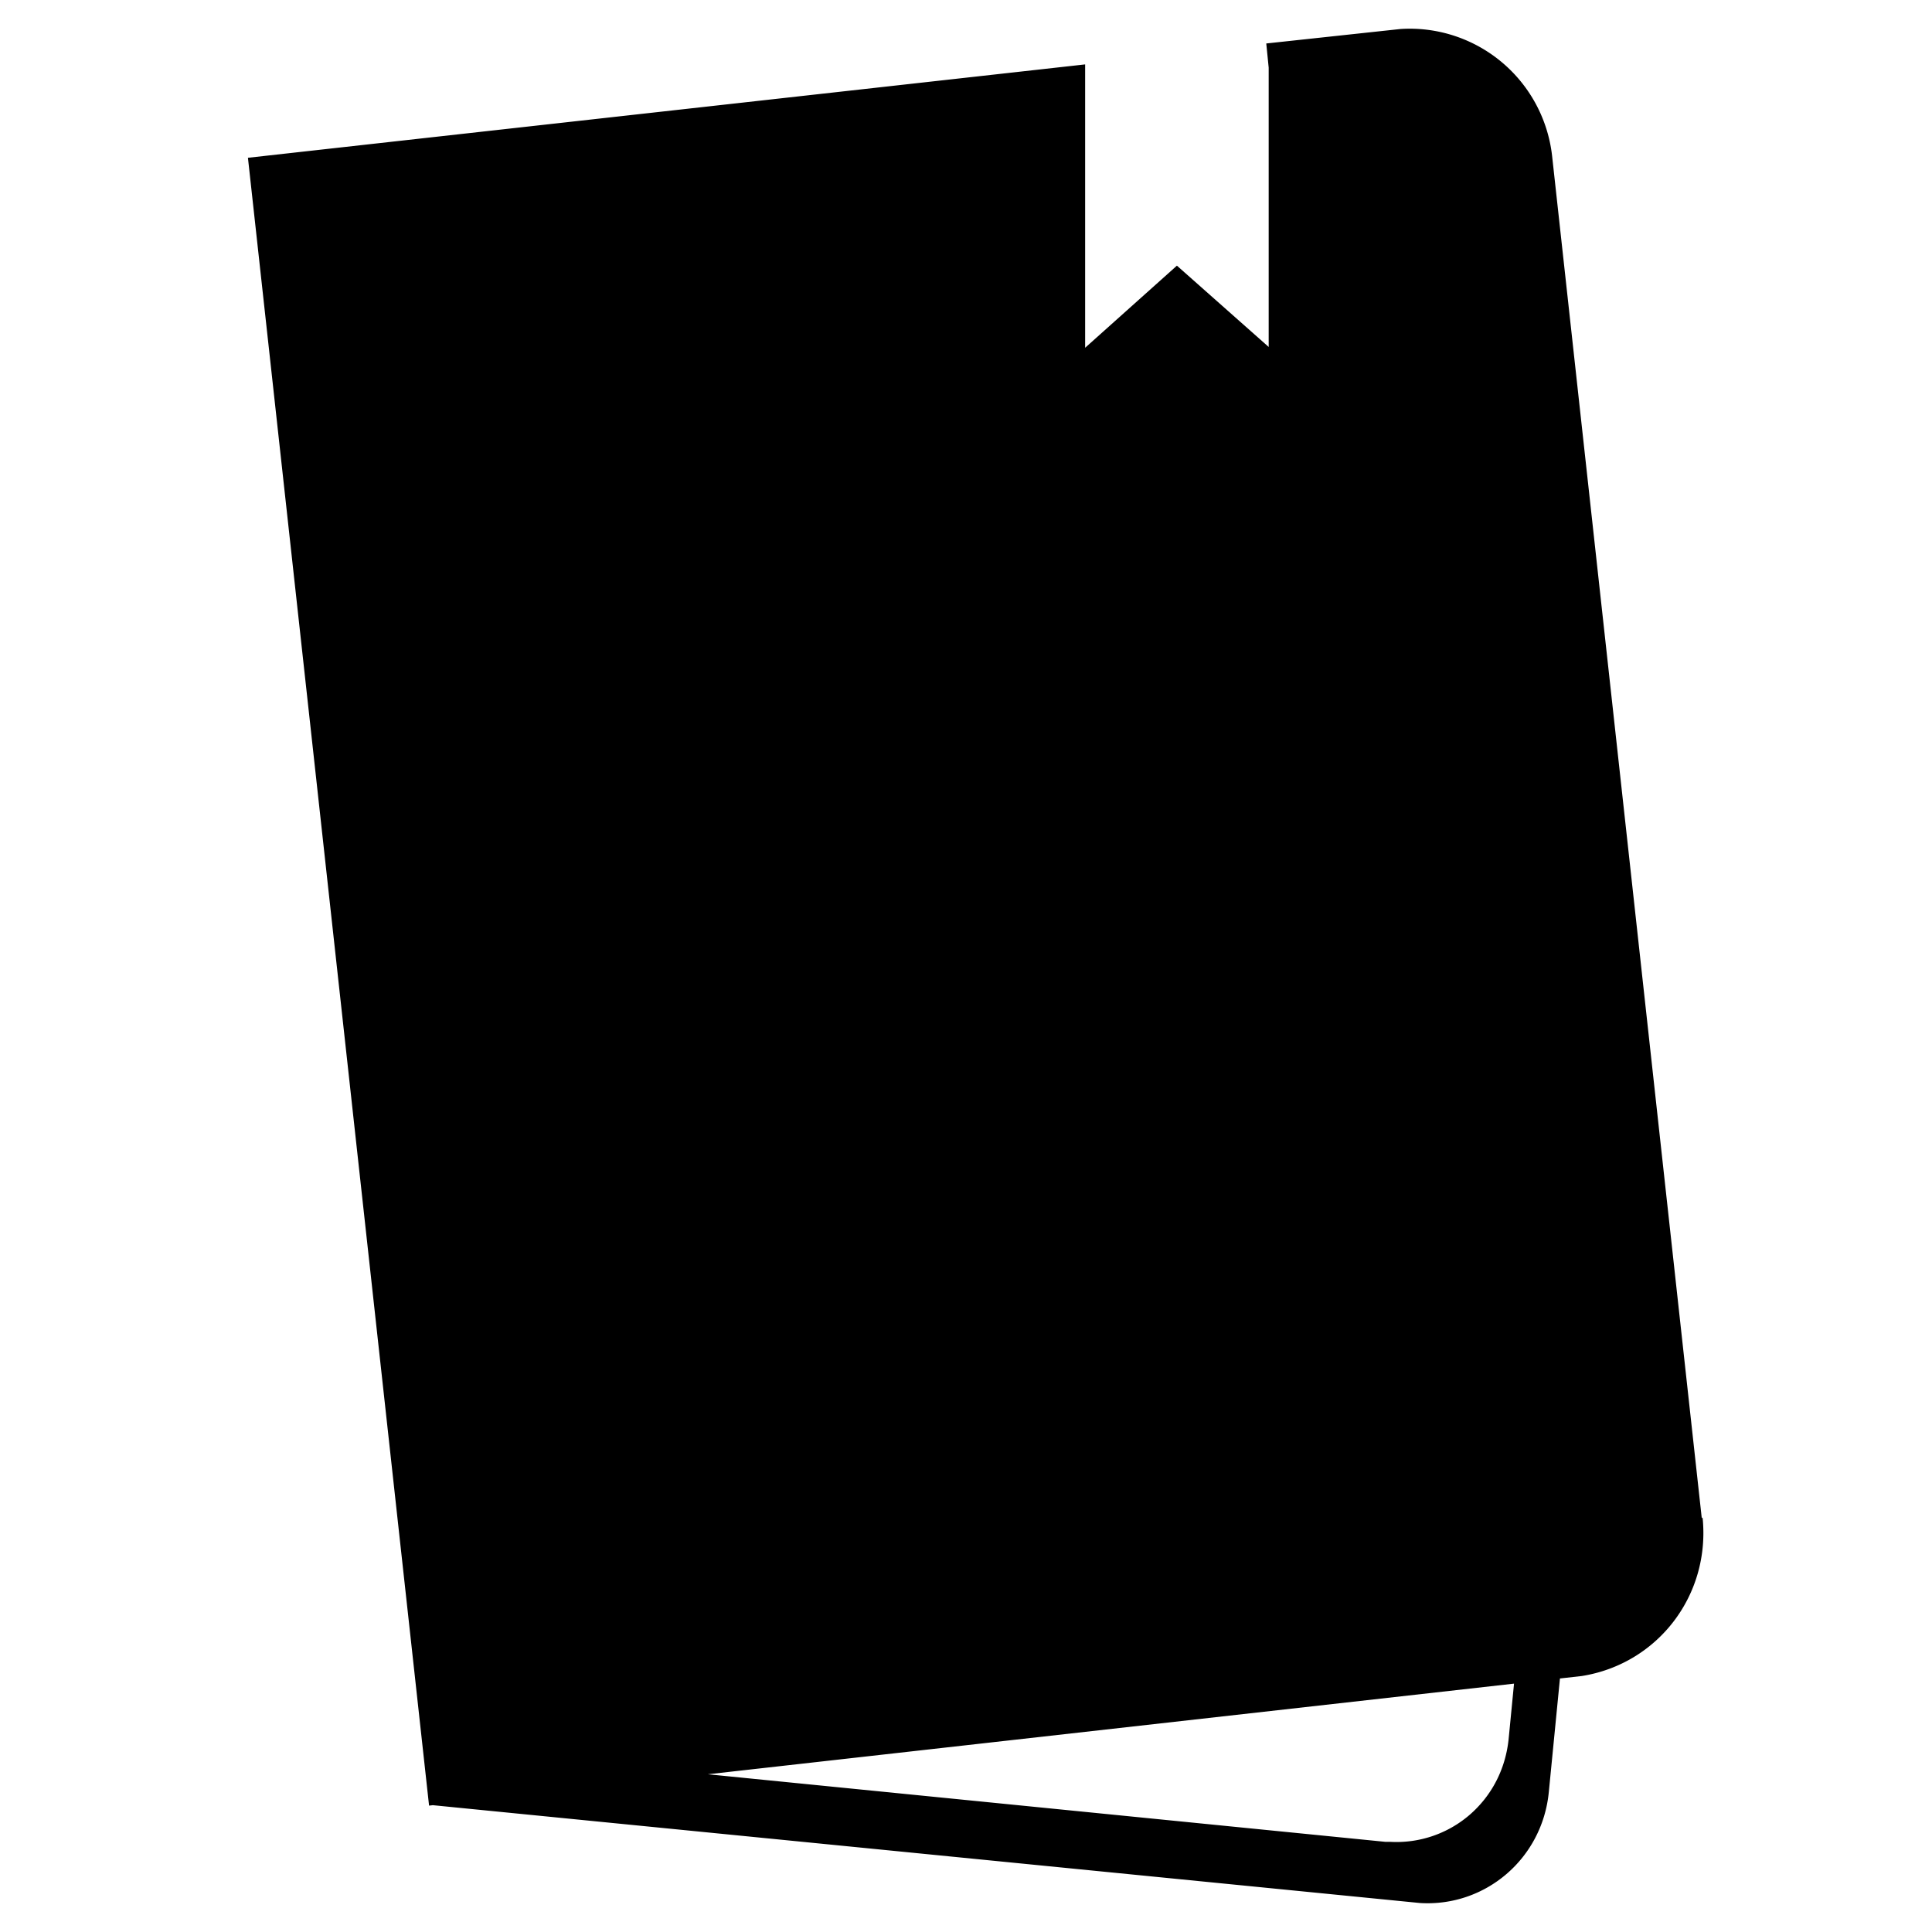 <svg xmlns="http://www.w3.org/2000/svg" viewBox="0 0 24 24">
  <path
    d="m19.69 11.86-.95 9.75c-.04.37-.21.7-.49.94-.27.23-.62.35-.98.33h-.06L5.98 21.76l.96-9.9h-.58L5.33 22.42l12.31 1.22c.81.05 1.52-.55 1.6-1.38l1.02-10.4h-.57Zm1.45 7L19.28 1.93A1.78 1.78 0 0 0 17.4.36l-1.67.18.03.3v3.47L14.62 3.3l-1.14 1.02V.8L3.08 1.96l2.25 20.47 14.32-1.61c.94-.15 1.6-1 1.5-1.97Z"/>
</svg>

